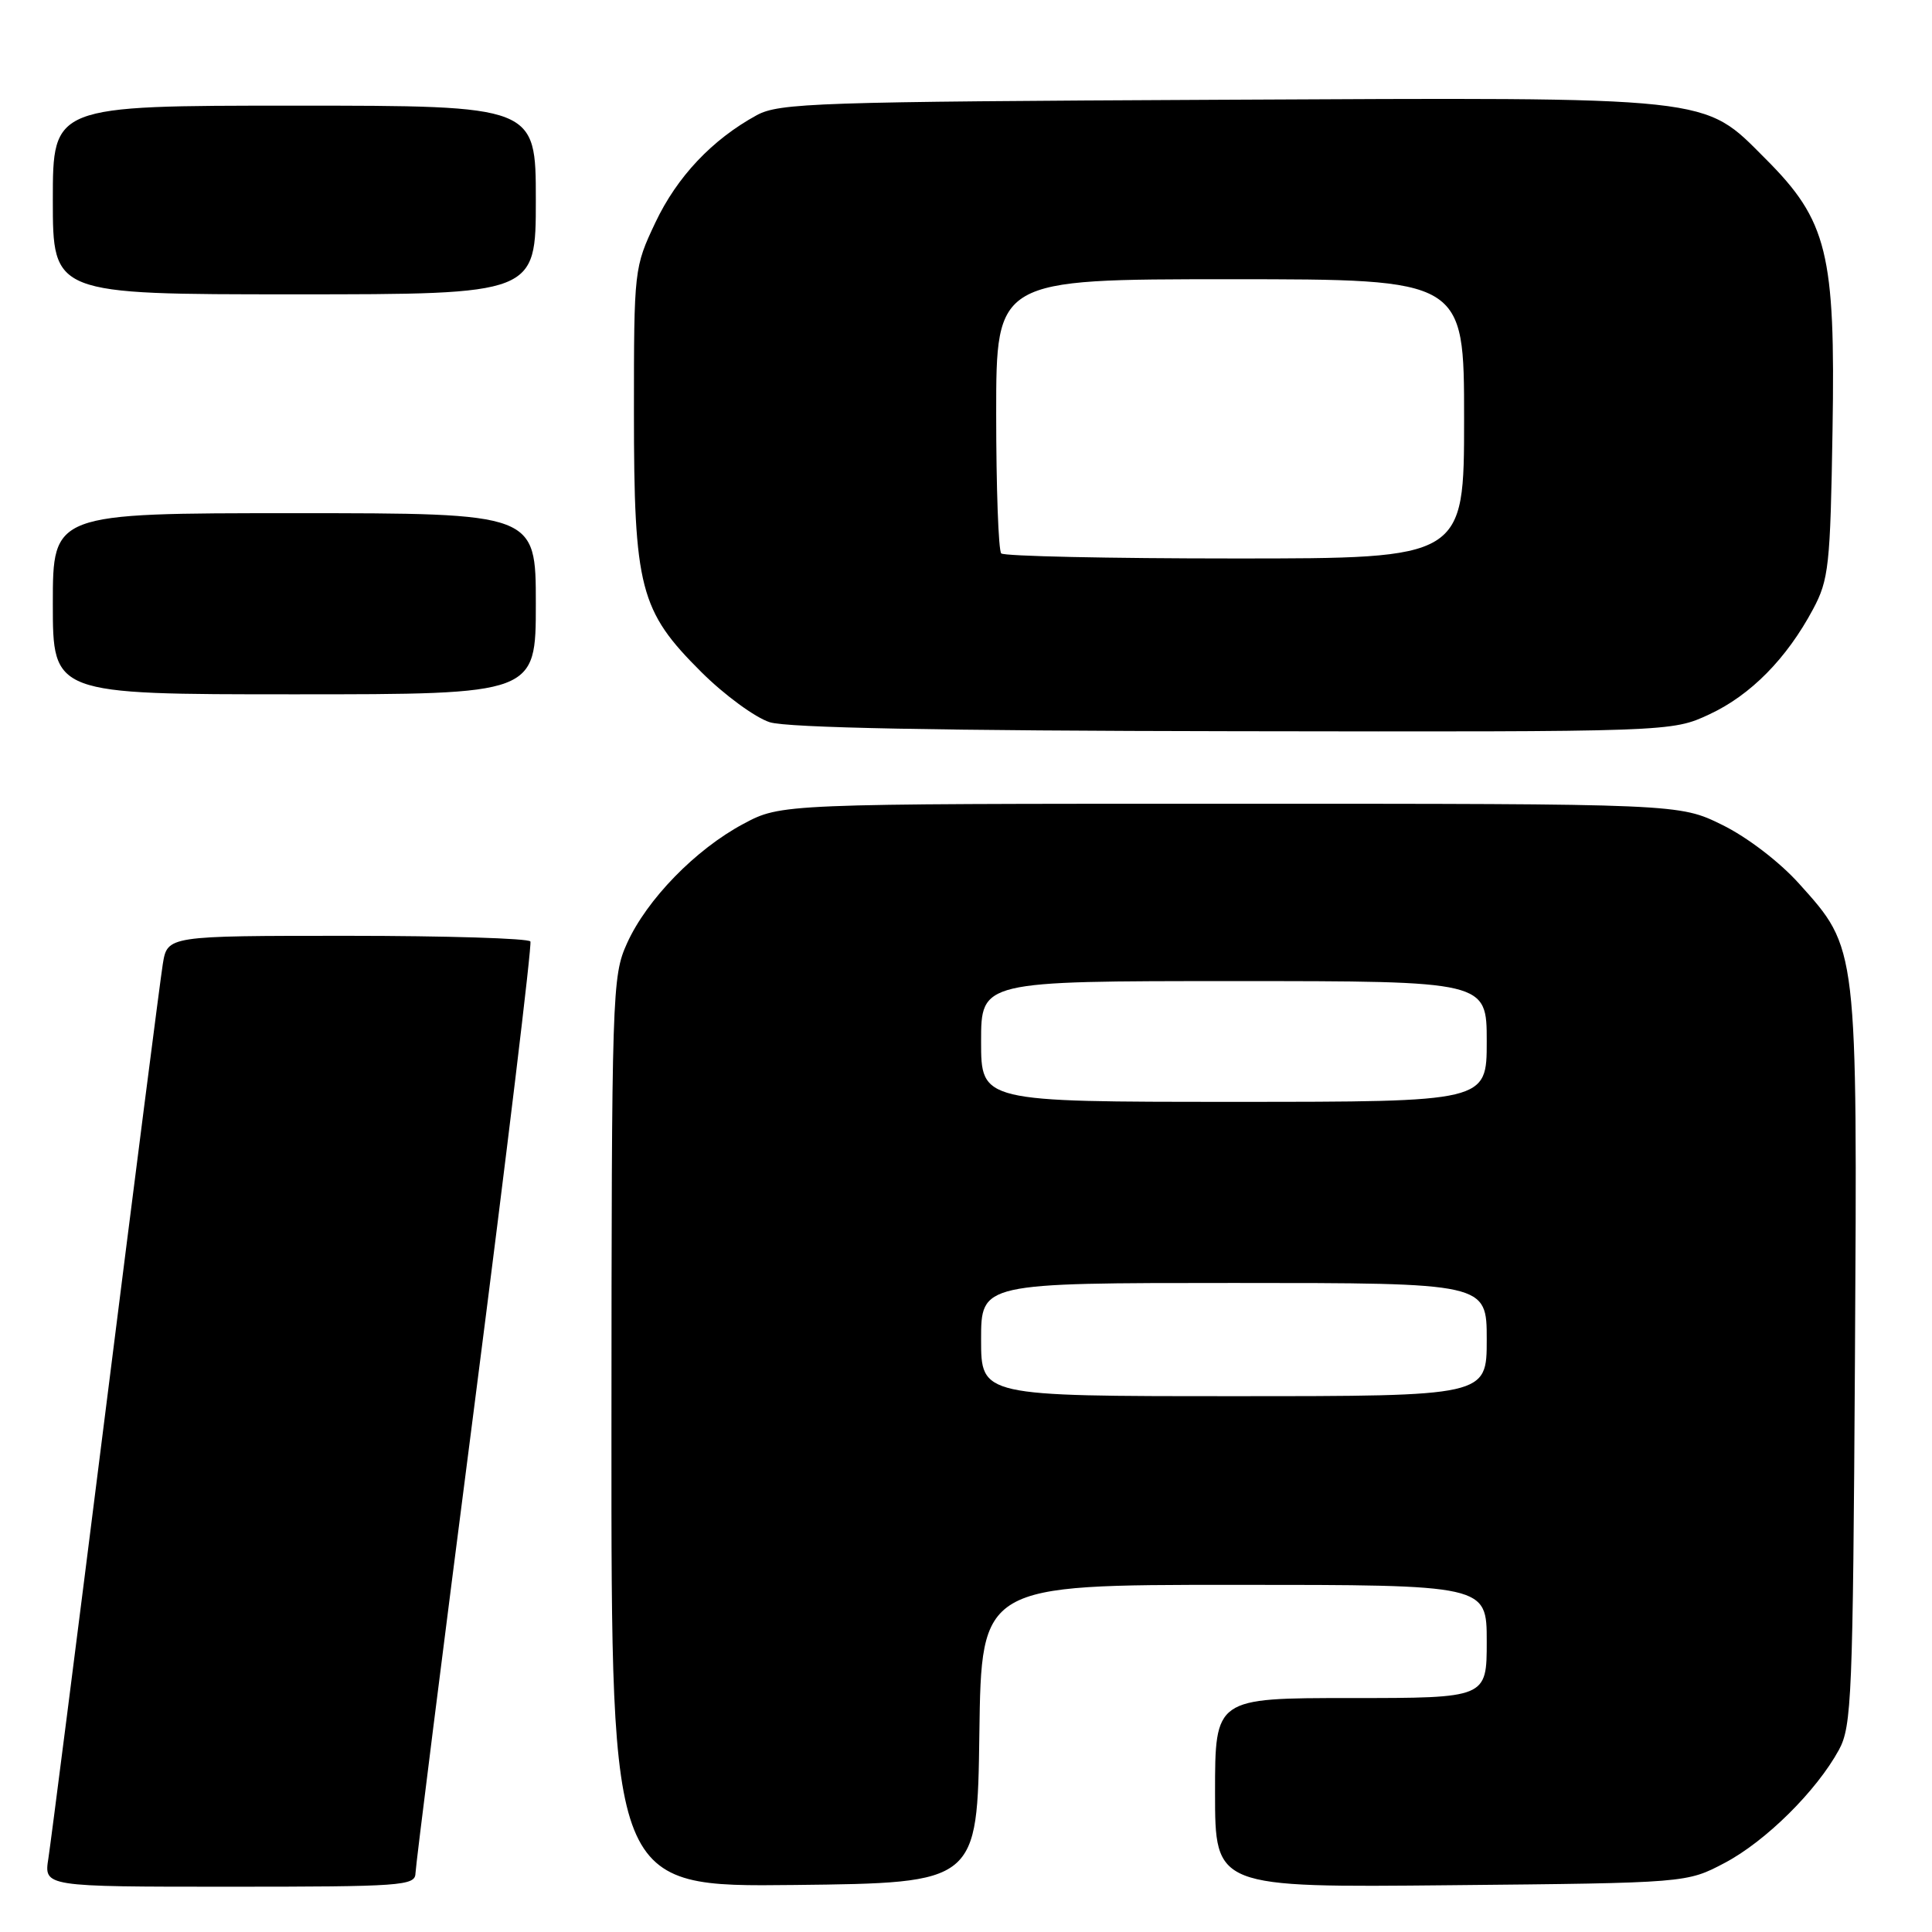 <?xml version="1.0" encoding="UTF-8" standalone="no"?>
<!DOCTYPE svg PUBLIC "-//W3C//DTD SVG 1.1//EN" "http://www.w3.org/Graphics/SVG/1.1/DTD/svg11.dtd" >
<svg xmlns="http://www.w3.org/2000/svg" xmlns:xlink="http://www.w3.org/1999/xlink" version="1.1" viewBox="0 0 256 256">
 <g >
 <path fill="currentColor"
d=" M 55.05 248.25 C 55.07 247.29 58.60 219.28 62.89 186.00 C 67.17 152.72 70.50 125.16 70.28 124.75 C 70.06 124.34 59.15 124.00 46.03 124.00 C 22.18 124.00 22.18 124.00 21.57 127.75 C 21.24 129.81 17.82 156.47 13.98 187.00 C 10.14 217.53 6.73 244.19 6.41 246.25 C 5.82 250.00 5.82 250.00 30.41 250.00 C 53.14 250.00 55.00 249.87 55.05 248.25 Z  M 129.77 229.75 C 130.04 210.00 130.04 210.00 163.52 210.00 C 197.00 210.00 197.00 210.00 197.00 217.50 C 197.00 225.00 197.00 225.00 179.00 225.00 C 161.00 225.00 161.00 225.00 161.00 237.55 C 161.00 250.11 161.00 250.11 192.25 249.80 C 223.50 249.50 223.50 249.50 228.54 246.84 C 233.96 243.98 240.70 237.31 243.67 231.86 C 245.36 228.75 245.52 224.84 245.79 180.12 C 246.11 125.15 246.18 125.76 238.38 117.08 C 235.79 114.20 231.50 110.92 228.20 109.30 C 222.50 106.50 222.50 106.50 163.00 106.50 C 103.50 106.50 103.50 106.50 98.50 109.17 C 92.18 112.54 85.70 119.19 83.08 125.00 C 81.11 129.36 81.04 131.36 81.02 189.77 C 81.00 250.04 81.00 250.04 105.25 249.77 C 129.50 249.50 129.50 249.50 129.77 229.75 Z  M 226.51 94.65 C 231.98 92.10 236.74 87.27 240.24 80.72 C 242.32 76.83 242.53 74.98 242.82 56.98 C 243.21 33.57 242.14 29.24 233.96 21.06 C 225.57 12.66 227.73 12.90 161.40 13.22 C 108.23 13.48 103.24 13.64 100.26 15.27 C 94.36 18.50 89.72 23.41 86.84 29.49 C 84.03 35.44 84.00 35.69 84.00 54.57 C 84.00 77.96 84.77 80.93 92.93 89.05 C 95.99 92.10 100.08 95.09 102.00 95.70 C 104.36 96.44 124.42 96.83 163.50 96.89 C 221.50 96.98 221.50 96.98 226.51 94.65 Z  M 71.00 80.00 C 71.00 68.00 71.00 68.00 39.00 68.00 C 7.00 68.00 7.00 68.00 7.00 80.00 C 7.00 92.00 7.00 92.00 39.00 92.00 C 71.00 92.00 71.00 92.00 71.00 80.00 Z  M 71.00 26.50 C 71.00 14.00 71.00 14.00 39.00 14.00 C 7.00 14.00 7.00 14.00 7.00 26.50 C 7.00 39.00 7.00 39.00 39.00 39.00 C 71.00 39.00 71.00 39.00 71.00 26.50 Z  M 130.00 177.50 C 130.00 170.00 130.00 170.00 163.50 170.00 C 197.00 170.00 197.00 170.00 197.00 177.50 C 197.00 185.00 197.00 185.00 163.50 185.00 C 130.00 185.00 130.00 185.00 130.00 177.50 Z  M 130.00 138.00 C 130.00 130.00 130.00 130.00 163.50 130.00 C 197.00 130.00 197.00 130.00 197.00 138.00 C 197.00 146.00 197.00 146.00 163.50 146.00 C 130.00 146.00 130.00 146.00 130.00 138.00 Z  M 132.67 73.33 C 132.30 72.97 132.00 64.64 132.00 54.83 C 132.00 37.00 132.00 37.00 163.00 37.00 C 194.00 37.00 194.00 37.00 194.00 55.50 C 194.00 74.00 194.00 74.00 163.67 74.00 C 146.98 74.00 133.03 73.70 132.67 73.33 Z "/>
</g>
</svg>
